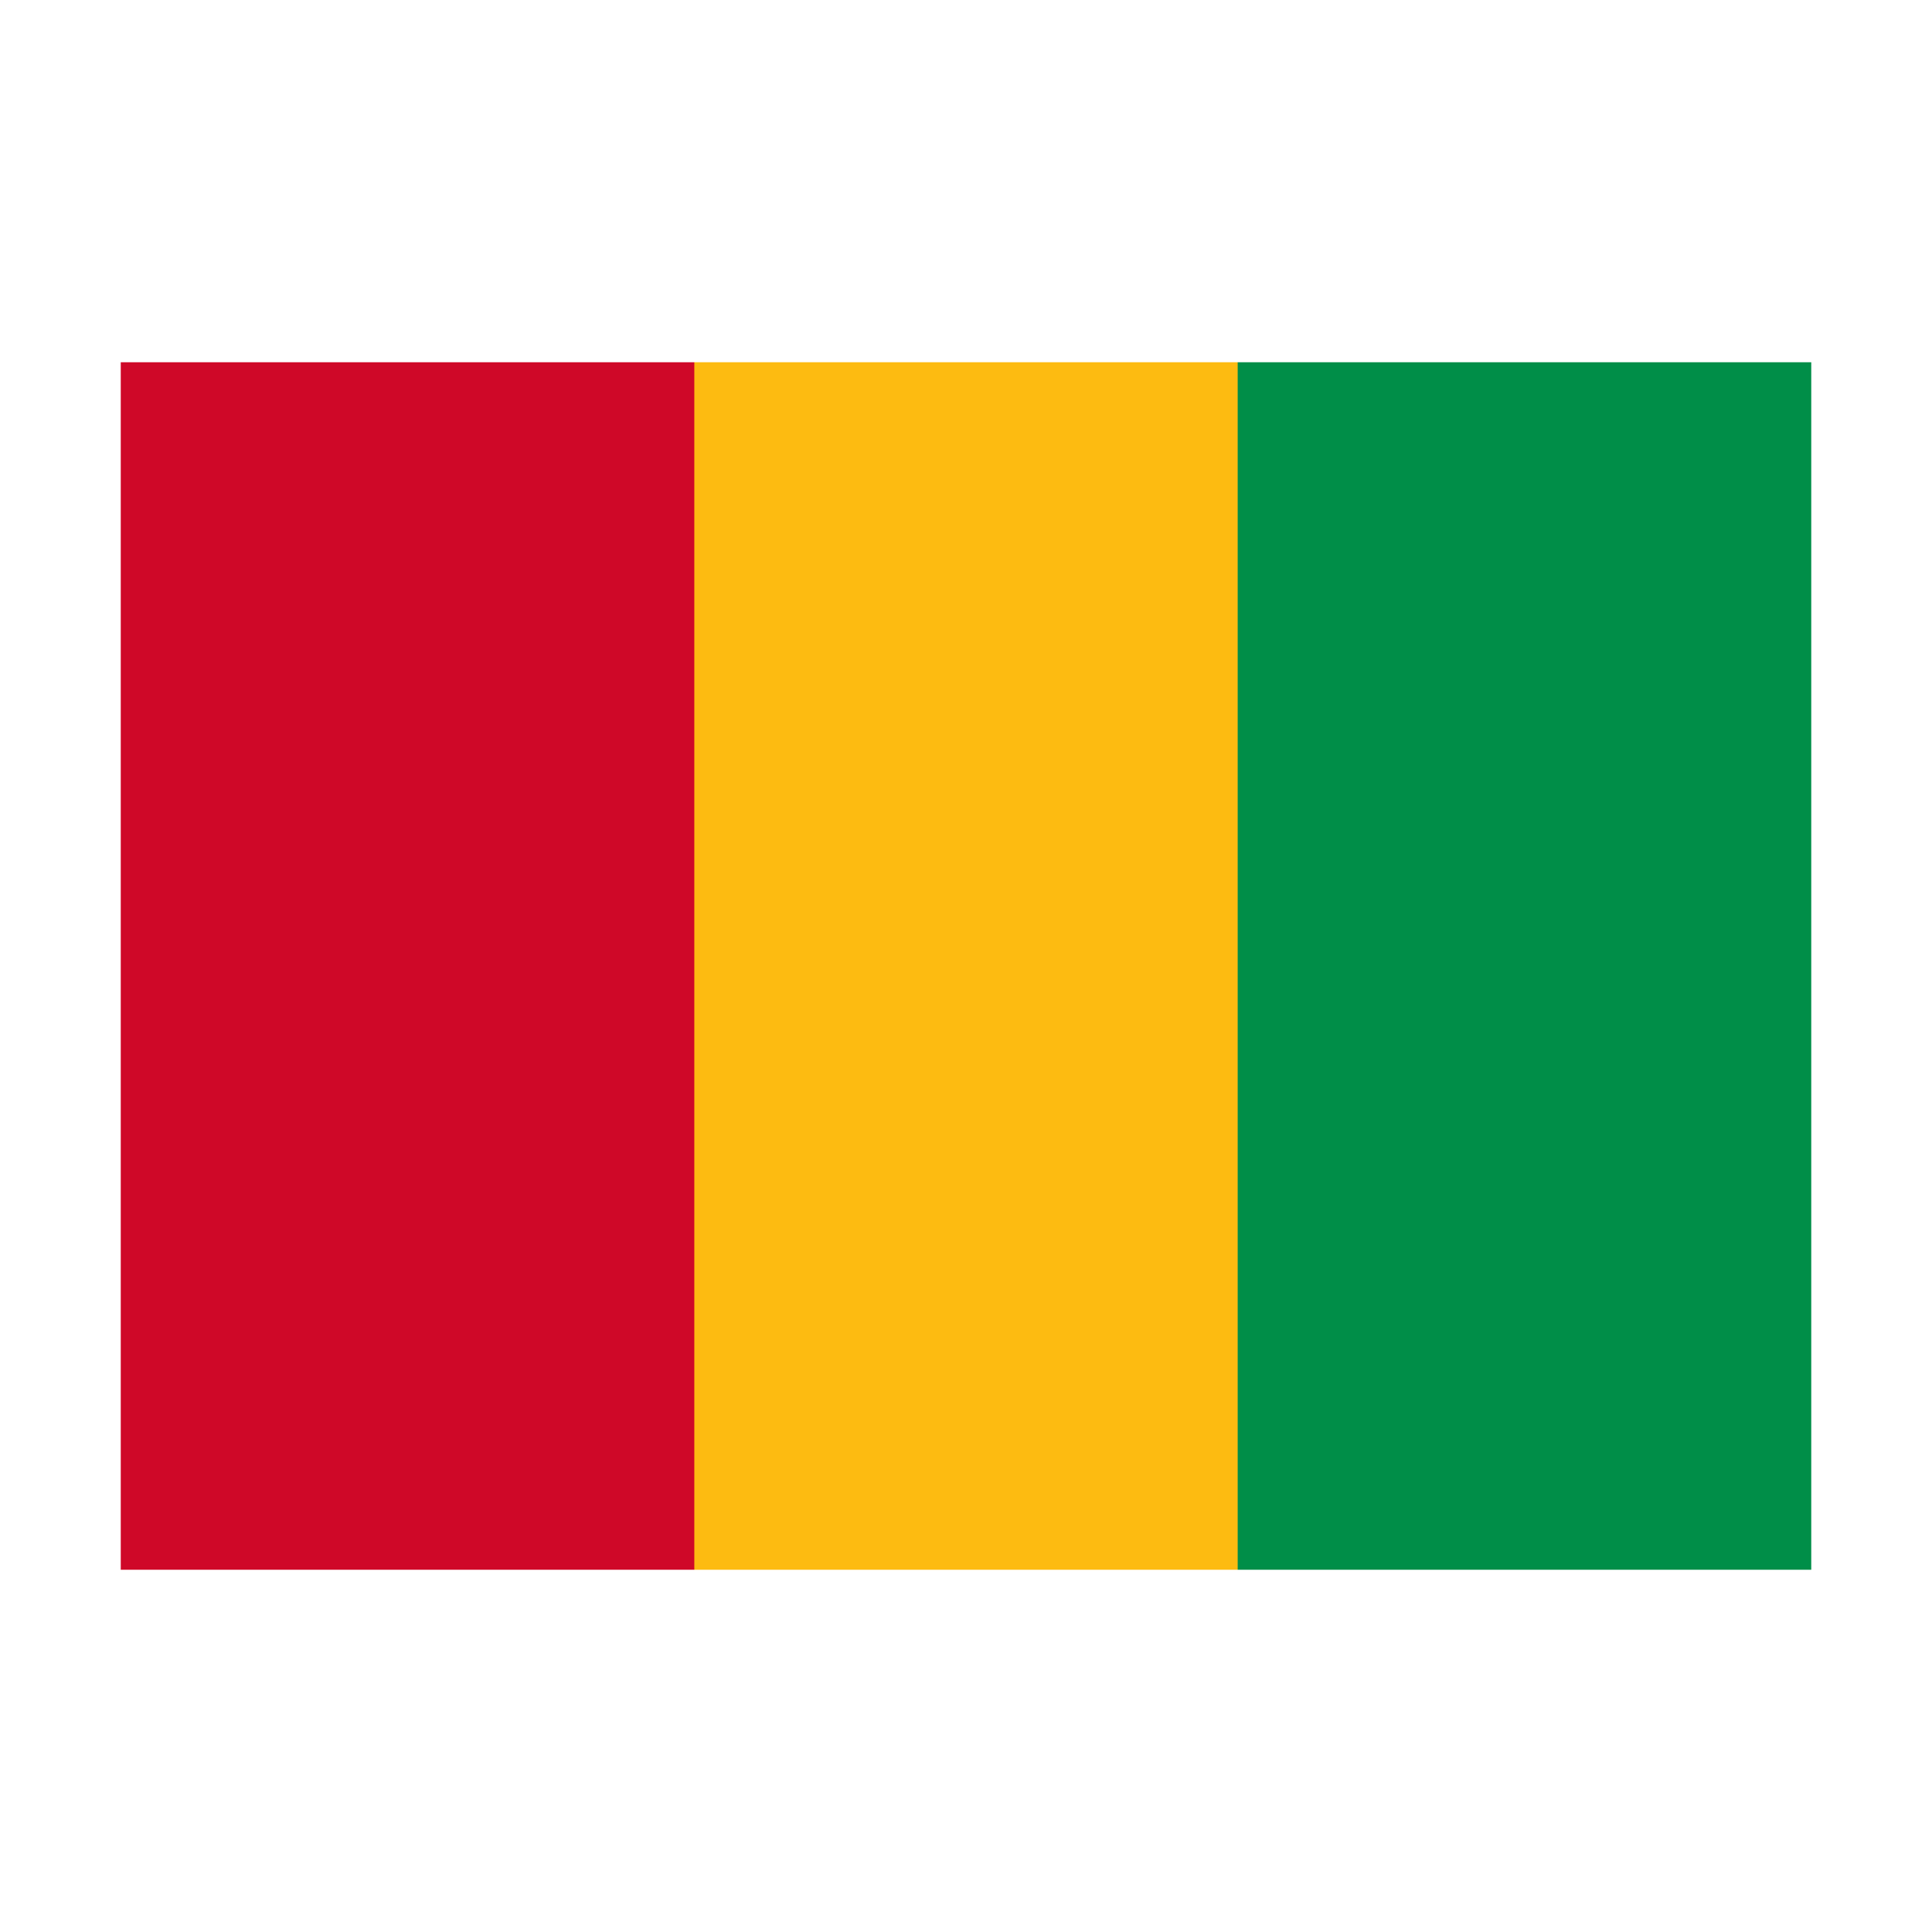 <svg width="32" height="32" viewBox="0 0 32 32" xmlns="http://www.w3.org/2000/svg">
  <polygon fill="#FDBB11" points="11.5,6 20.5,6 21.5,7 21.5,25 20.5,26 11.5,26 10.5,25 10.5,7" />
  <rect fill="#CF0828" x="2" y="6" width="9.5" height="20" />
  <rect fill="#008E48" x="20.5" y="6" width="9.5" height="20" />
</svg>
